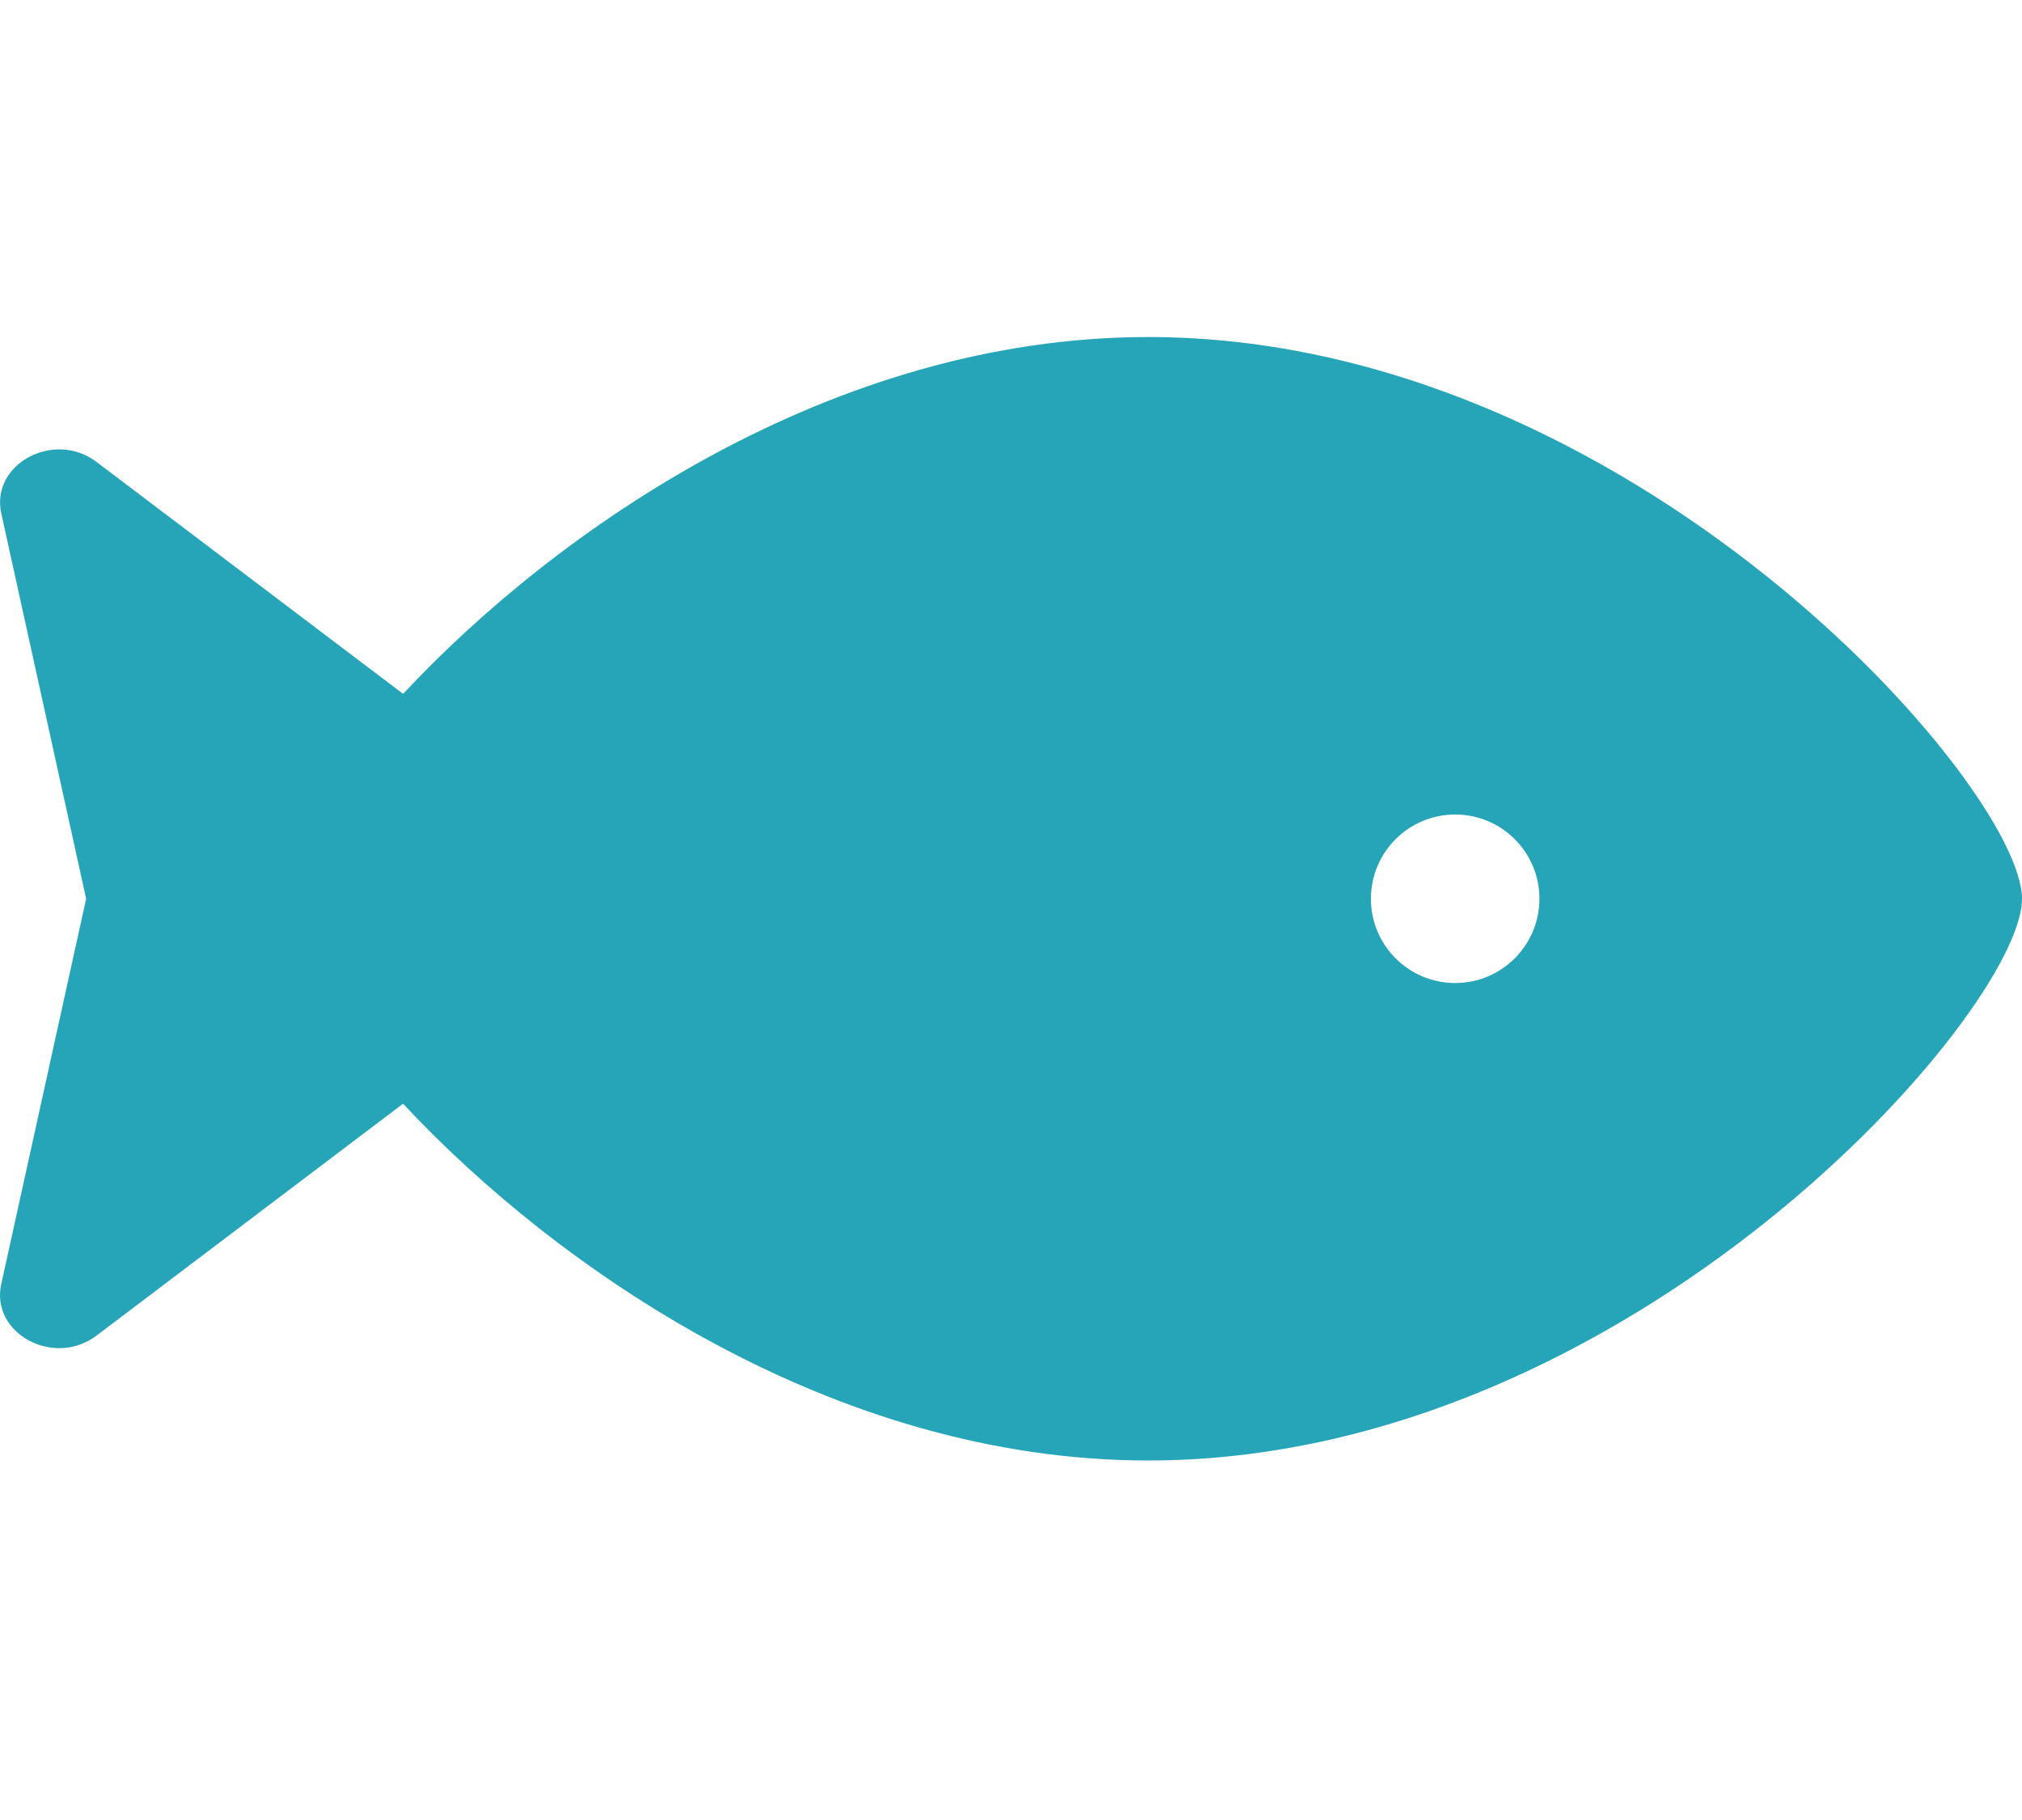 <svg width="60" height="54" viewBox="0 0 60 54" fill="none" xmlns="http://www.w3.org/2000/svg">
<g clip-path="url(#clip0_1302_128)">
<path d="M34.073 10C24.701 10 16.517 15.705 11.962 20.587L2.865 13.706C1.601 12.75 -0.285 13.769 0.038 15.233L2.556 26.667L0.037 38.101C-0.286 39.566 1.6 40.583 2.864 39.628L11.96 32.748C16.516 37.628 24.701 43.333 34.073 43.333C48.392 43.333 60 30 60 26.667C60 23.333 48.392 10 34.073 10ZM43.18 29.167C41.8 29.167 40.68 28.047 40.68 26.667C40.68 25.285 41.8 24.167 43.18 24.167C44.562 24.167 45.68 25.285 45.68 26.667C45.68 28.047 44.56 29.167 43.18 29.167Z" fill="#26A5B8"/>
</g>
<defs>
<clipPath id="clip0_1302_128">
<rect width="60" height="53.333" fill="white"/>
</clipPath>
</defs>
</svg>
